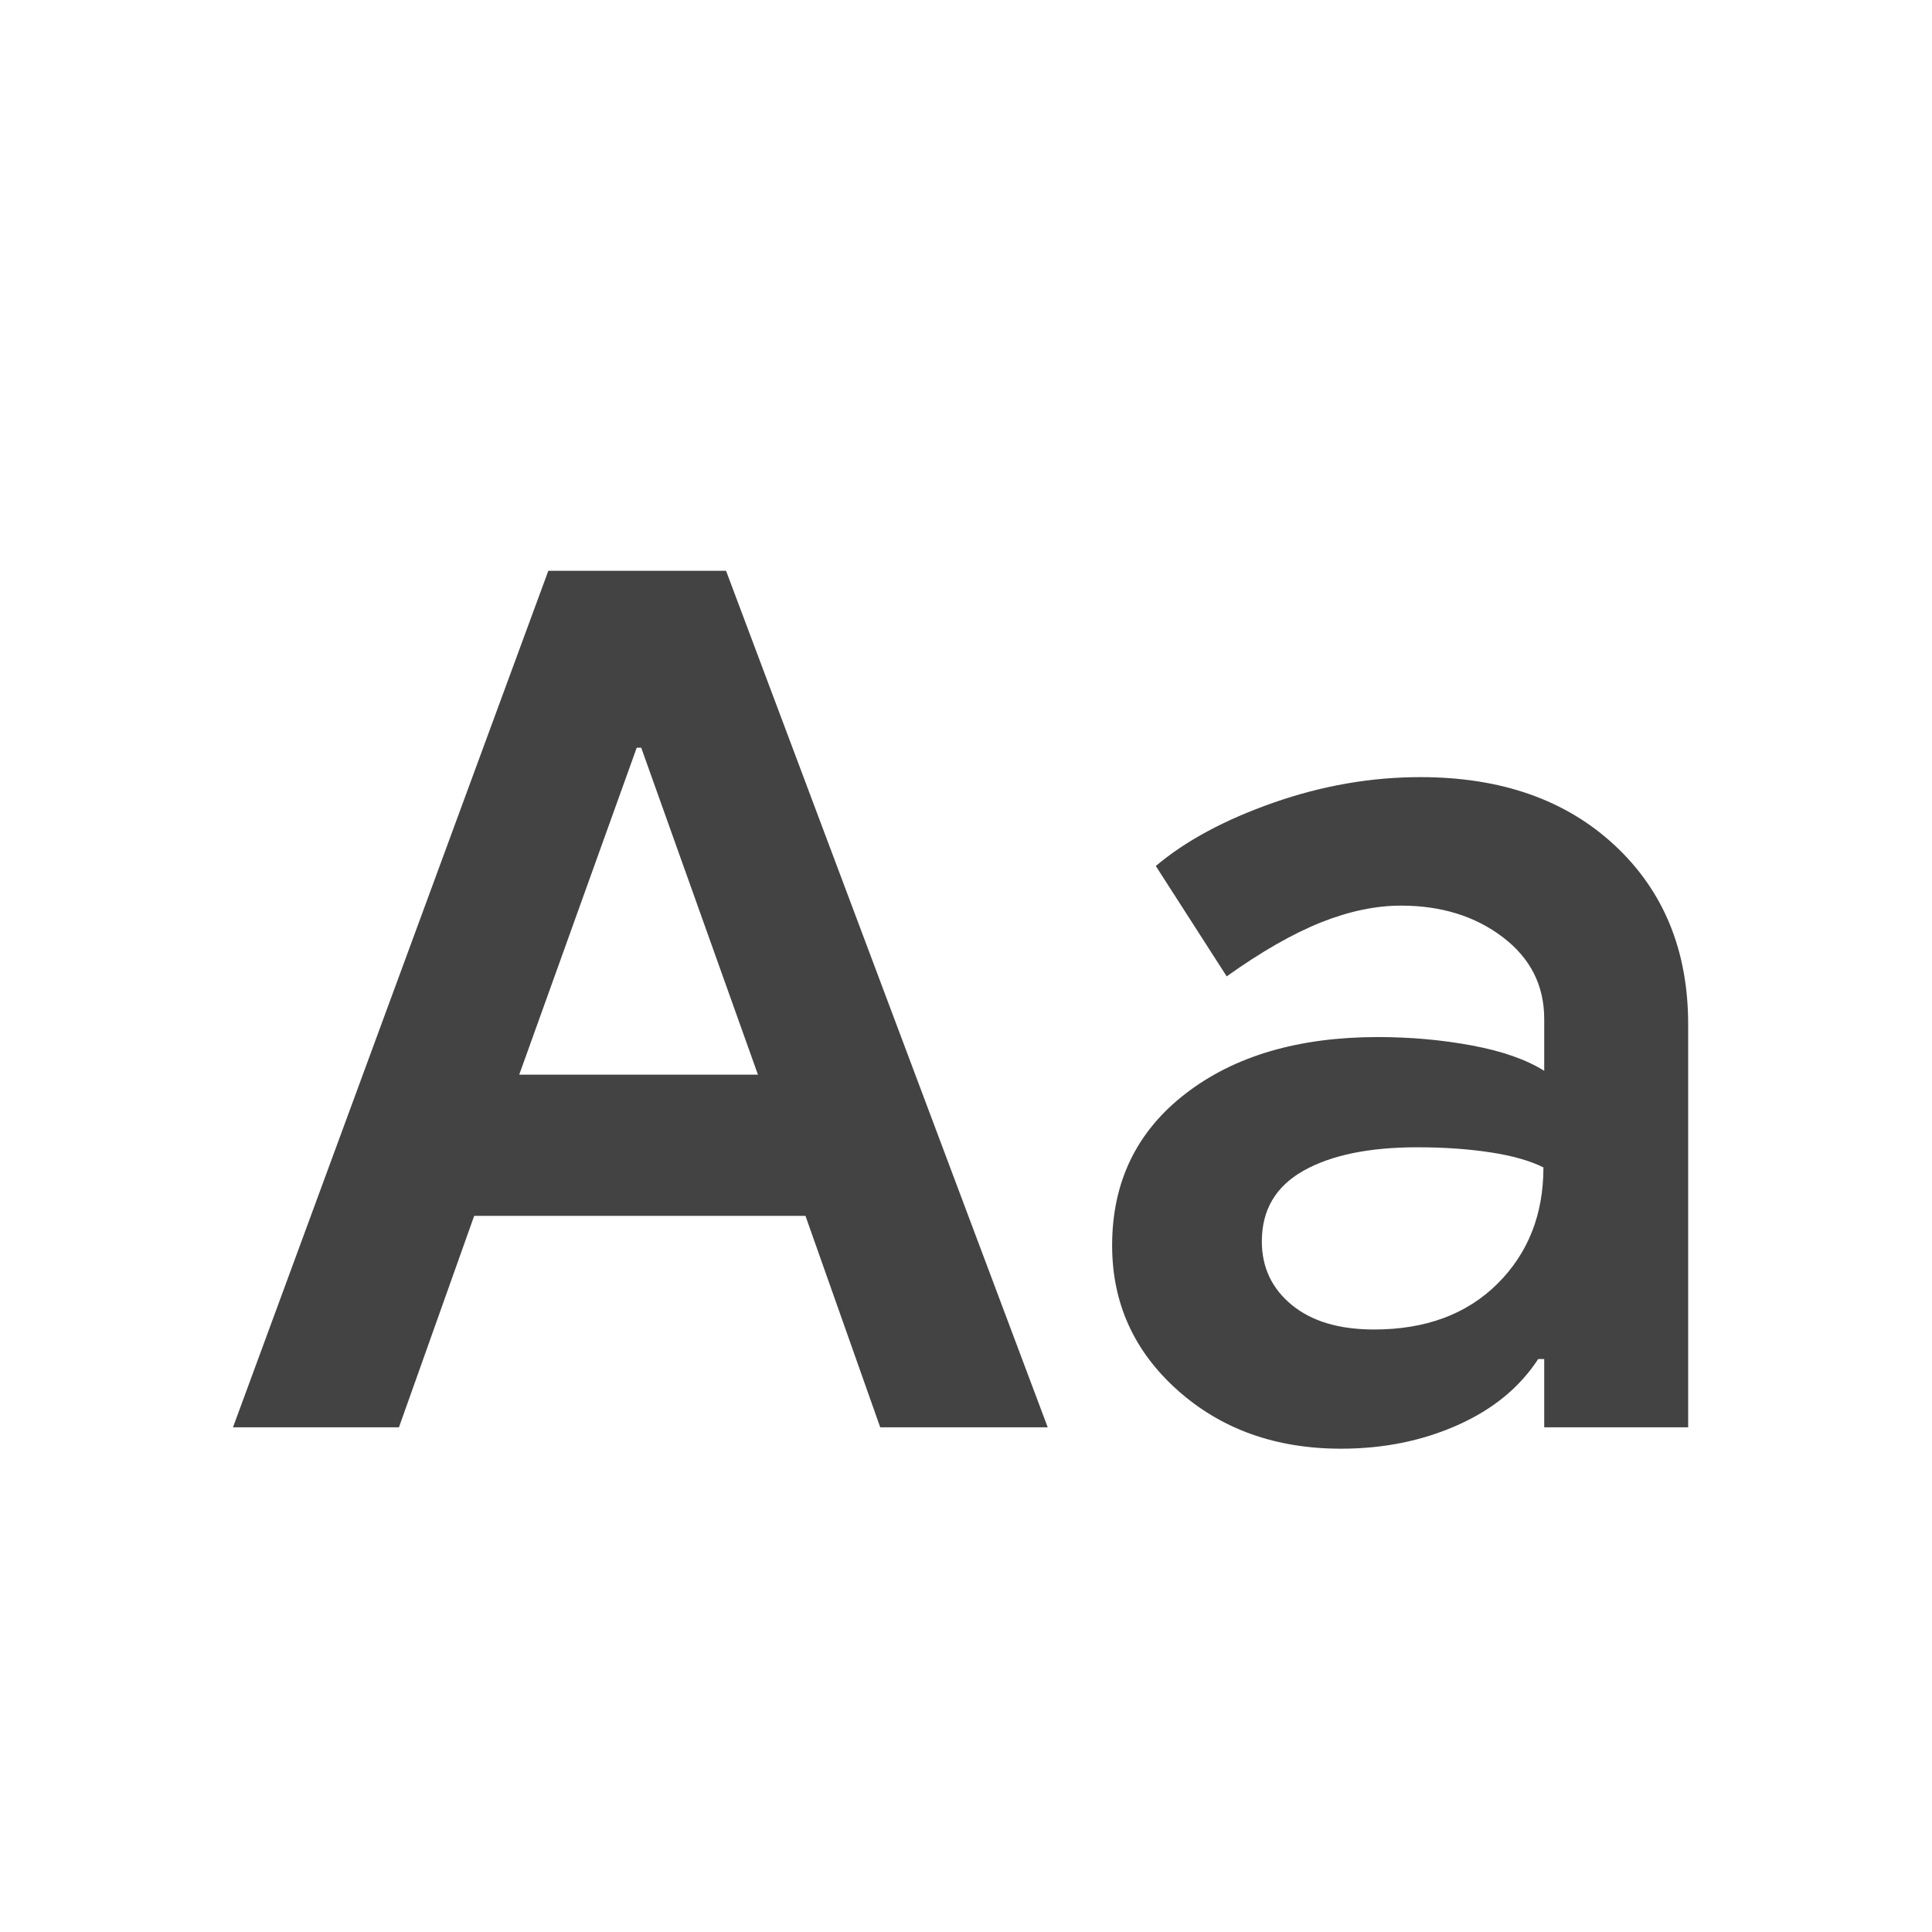 <svg xmlns="http://www.w3.org/2000/svg" height="24px" viewBox="0 -960 960 960" width="24px" fill="#434343"><path d="m115.77-250.77 156.69-425.61h88.31l159.84 425.61h-83.23l-37.15-105.08H235.62l-37.39 105.08h-82.46ZM258-426h118.62l-58-162.46h-2.24L258-426Zm408.38 185.85q-48.69 0-81.23-29.04-32.54-29.04-32.54-71.96 0-47.24 36.43-75.39 36.42-28.15 95.65-28.15 24.23 0 46.73 4.19 22.5 4.19 35.89 12.58v-25.77q0-25-20.62-40.66Q726.08-510 696.15-510q-18.84 0-39.77 8.34-20.92 8.35-46.84 26.81l-35.23-54.84q22.23-18.77 58.46-31.46 36.23-12.7 73-12.7 60.23 0 96.65 33.96 36.42 33.97 36.42 88.89v200.23h-71.53v-33.92h-3q-13.77 21.15-40.08 32.84-26.31 11.7-57.85 11.7Zm16.39-59.23q38.38 0 61.27-22.7 22.88-22.69 22.88-57.84-10-5-26.46-7.5t-36.23-2.5q-35.85 0-56.54 11.65Q627-366.62 627-343.15q0 19.3 14.84 31.53 14.85 12.24 40.93 12.24Z"/></svg>